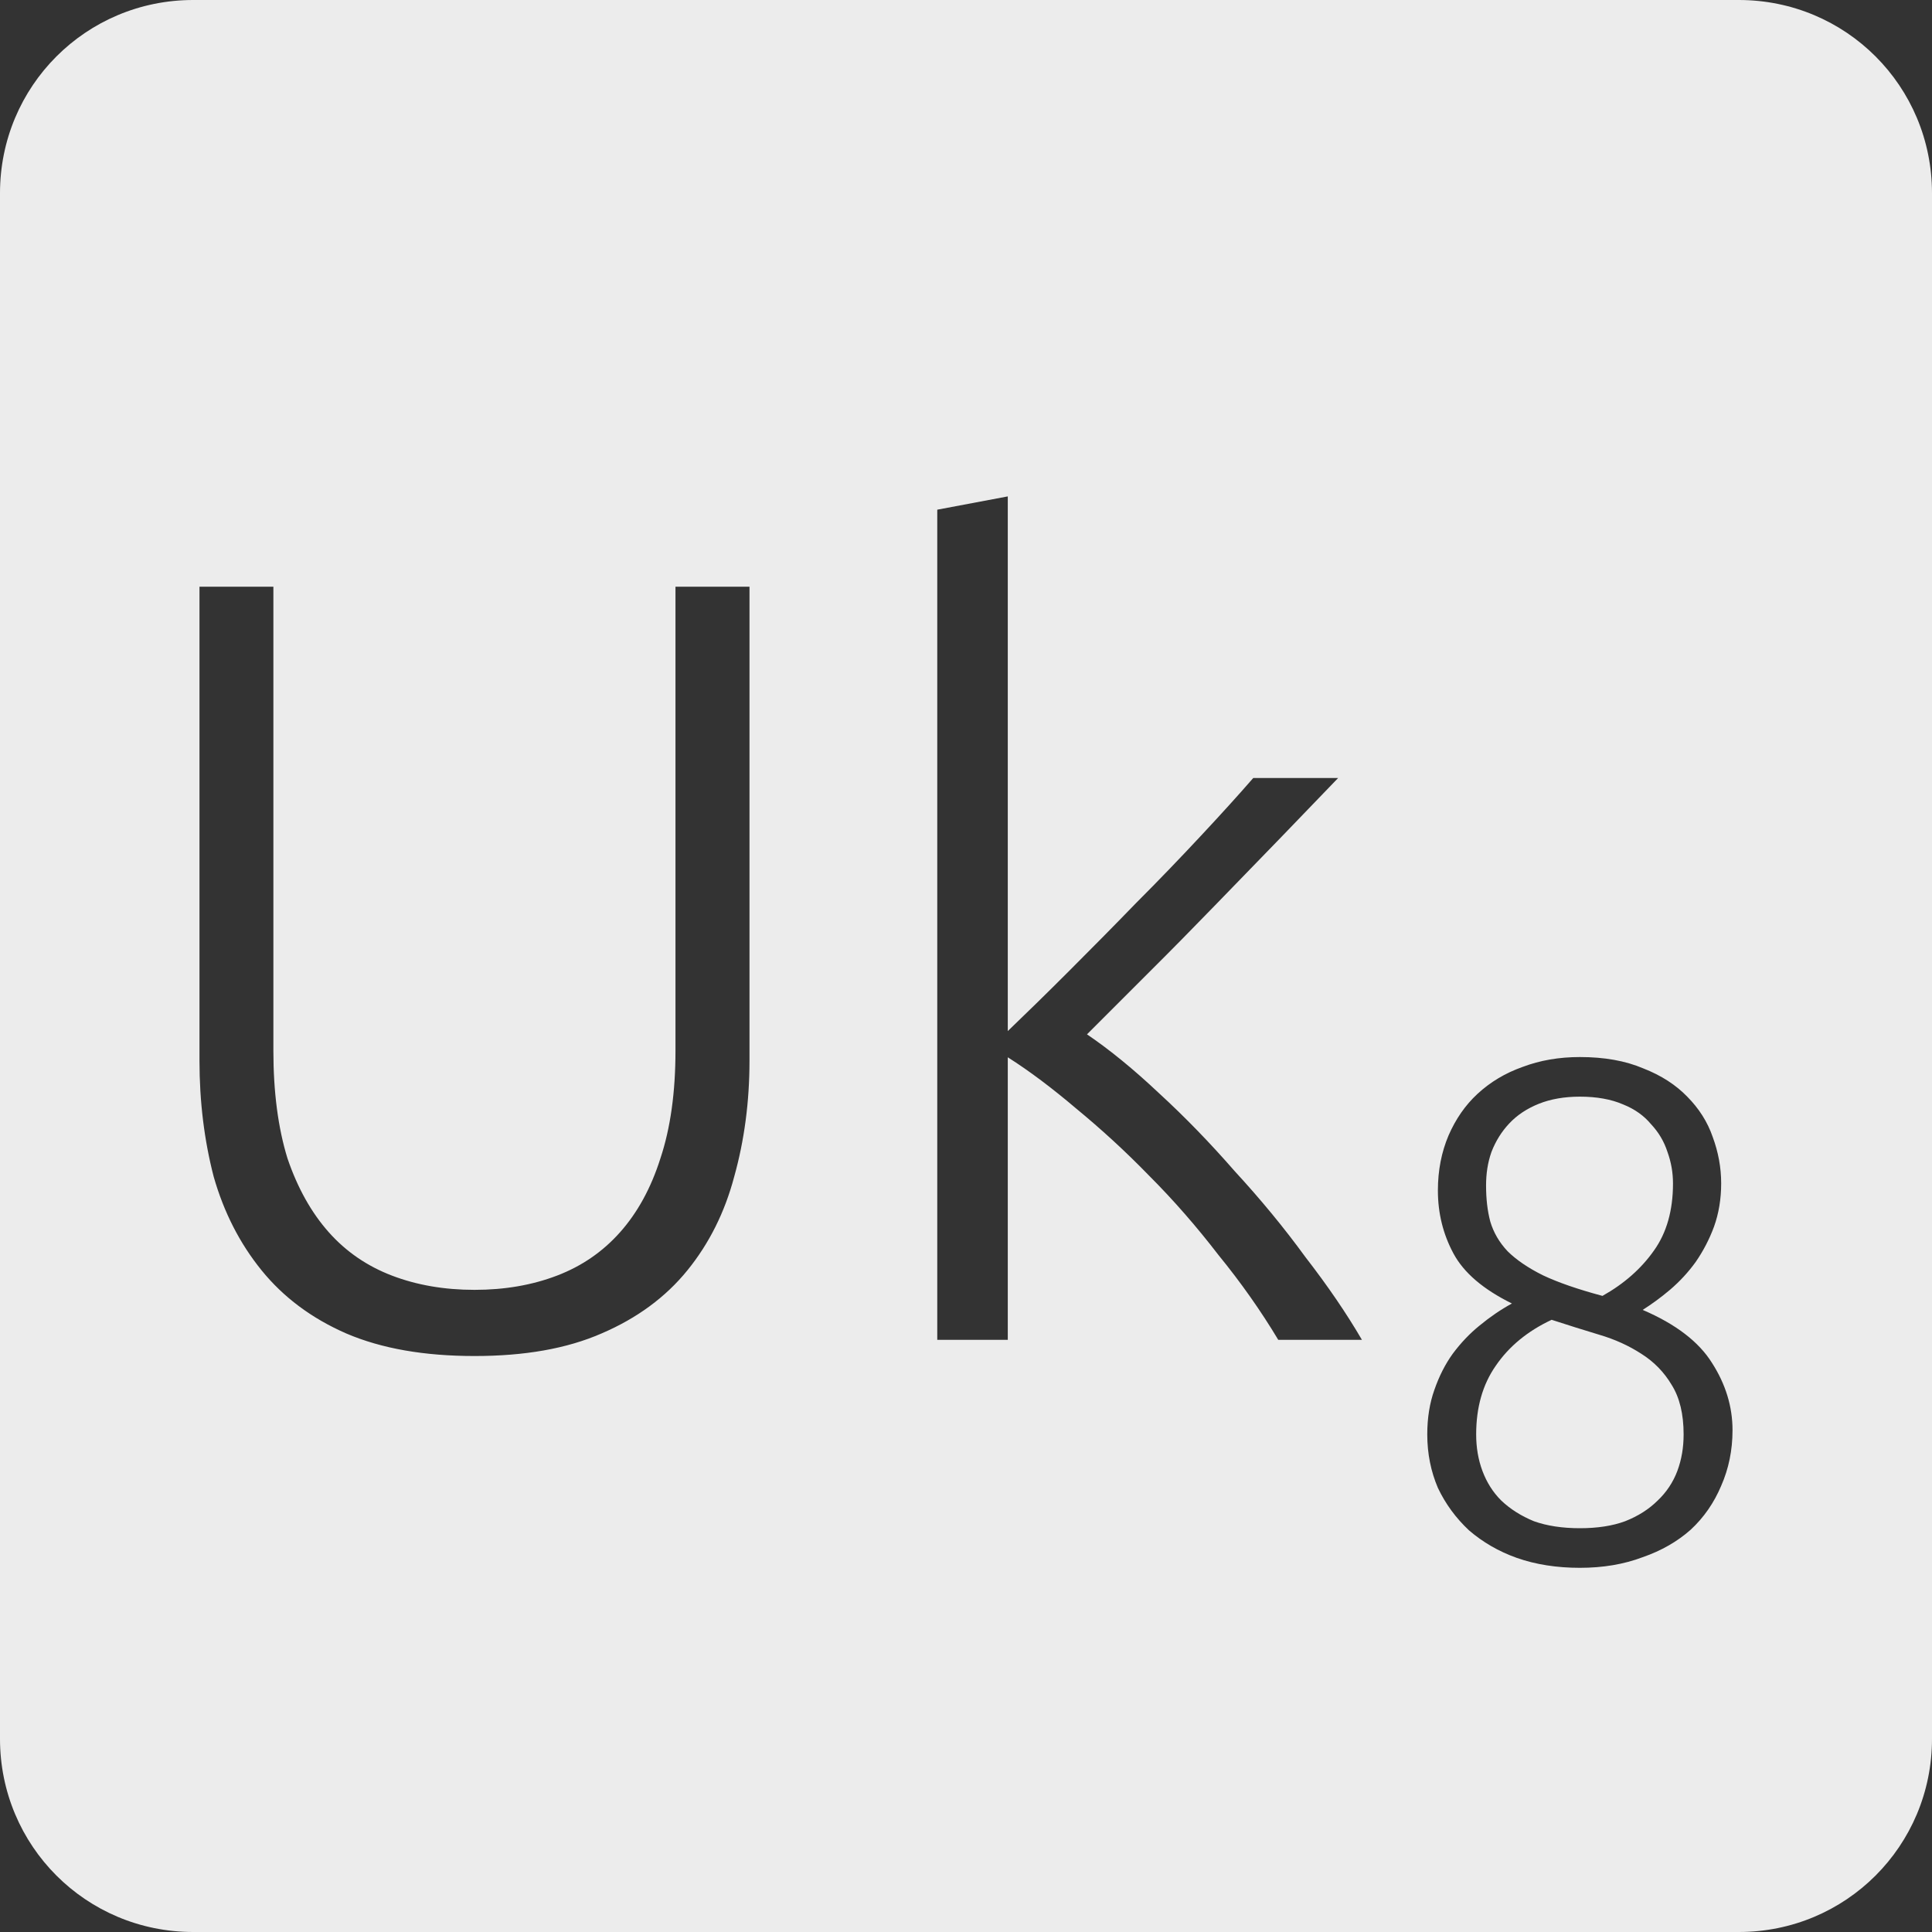 <?xml version="1.0" encoding="UTF-8" standalone="no"?>
<svg
   xmlns:dc="http://purl.org/dc/elements/1.1/"
   xmlns:cc="http://creativecommons.org/ns#"
   xmlns:rdf="http://www.w3.org/1999/02/22-rdf-syntax-ns#"
   xmlns:svg="http://www.w3.org/2000/svg"
   xmlns="http://www.w3.org/2000/svg"
   xmlns:sodipodi="http://sodipodi.sourceforge.net/DTD/sodipodi-0.dtd"
   xmlns:inkscape="http://www.inkscape.org/namespaces/inkscape"
   viewBox="0 0 16 16"
   id="svg2"
   version="1.1"
   inkscape:version="0.91 r13725"
   sodipodi:docname="indicator-keyboard-Uk-8.svg">
  <rect x="0" y="0" width="16" height="16" fill="#333333" stroke="none"/>
  <defs
     id="defs12" />
  <sodipodi:namedview
     pagecolor="#ffffff"
     bordercolor="#666666"
     borderopacity="1"
     objecttolerance="10"
     gridtolerance="10"
     guidetolerance="10"
     inkscape:pageopacity="0"
     inkscape:pageshadow="2"
     inkscape:window-width="640"
     inkscape:window-height="480"
     id="namedview10"
     showgrid="false"
     inkscape:zoom="14.75"
     inkscape:cx="8"
     inkscape:cy="8"
     inkscape:window-x="65"
     inkscape:window-y="24"
     inkscape:window-maximized="0"
     inkscape:current-layer="svg2" />
  <path
     style="fill:#ececec;fill-opacity:1"
     d="M 1.6 0 C 0.713 2.9605947e-16 0 0.713 0 1.6 L 0 14.4 C 2.9605947e-16 15.287 0.713 16 1.6 16 L 14.4 16 C 15.287 16 16 15.287 16 14.4 L 16 1.6 C 16 0.713 15.287 0 14.4 0 L 1.6 0 z M 8.346 4.111 L 8.346 8.539 C 8.496 8.395 8.664 8.231 8.85 8.045 C 9.036 7.859 9.222 7.671 9.408 7.479 C 9.6 7.287 9.779 7.1 9.947 6.92 C 10.115 6.74 10.259 6.581 10.379 6.443 L 11.082 6.443 C 10.944 6.587 10.787 6.75 10.613 6.93 C 10.439 7.11 10.256 7.298 10.064 7.496 C 9.878 7.688 9.692 7.877 9.506 8.062 L 9.002 8.566 C 9.188 8.692 9.388 8.855 9.598 9.053 C 9.814 9.251 10.023 9.467 10.227 9.701 C 10.437 9.929 10.633 10.166 10.812 10.412 C 10.998 10.652 11.153 10.88 11.279 11.096 L 10.586 11.096 C 10.442 10.856 10.278 10.623 10.092 10.395 C 9.912 10.161 9.72 9.94 9.516 9.736 C 9.318 9.532 9.116 9.348 8.912 9.18 C 8.714 9.012 8.526 8.87 8.346 8.756 L 8.346 11.096 L 7.762 11.096 L 7.762 4.221 L 8.346 4.111 z M 1.652 4.859 L 2.264 4.859 L 2.264 8.701 C 2.264 9.043 2.303 9.342 2.381 9.594 C 2.465 9.84 2.579 10.043 2.723 10.205 C 2.867 10.367 3.042 10.486 3.246 10.564 C 3.45 10.642 3.678 10.682 3.93 10.682 C 4.182 10.682 4.409 10.642 4.613 10.564 C 4.817 10.486 4.991 10.367 5.135 10.205 C 5.279 10.043 5.391 9.84 5.469 9.594 C 5.553 9.342 5.594 9.043 5.594 8.701 L 5.594 4.859 L 6.207 4.859 L 6.207 8.783 C 6.207 9.125 6.164 9.446 6.08 9.746 C 6.002 10.04 5.873 10.298 5.693 10.52 C 5.513 10.742 5.276 10.917 4.982 11.043 C 4.694 11.169 4.344 11.23 3.93 11.23 C 3.516 11.23 3.161 11.169 2.867 11.043 C 2.579 10.917 2.346 10.742 2.166 10.52 C 1.986 10.298 1.854 10.04 1.77 9.746 C 1.692 9.446 1.652 9.125 1.652 8.783 L 1.652 4.859 z M 13.084 8.754 C 13.287 8.754 13.461 8.785 13.609 8.848 C 13.758 8.906 13.879 8.985 13.973 9.082 C 14.07 9.18 14.141 9.291 14.184 9.416 C 14.23 9.541 14.254 9.668 14.254 9.801 C 14.254 9.929 14.234 10.049 14.195 10.158 C 14.156 10.264 14.105 10.361 14.043 10.451 C 13.981 10.537 13.91 10.613 13.832 10.68 C 13.754 10.746 13.678 10.801 13.604 10.848 C 13.877 10.965 14.069 11.112 14.178 11.287 C 14.291 11.463 14.348 11.649 14.348 11.844 C 14.348 12.011 14.316 12.164 14.254 12.305 C 14.195 12.445 14.111 12.567 14.002 12.668 C 13.893 12.765 13.76 12.842 13.604 12.896 C 13.448 12.955 13.275 12.984 13.084 12.984 C 12.893 12.984 12.719 12.957 12.562 12.902 C 12.41 12.848 12.279 12.771 12.166 12.674 C 12.057 12.572 11.971 12.455 11.908 12.322 C 11.85 12.186 11.82 12.039 11.82 11.879 C 11.82 11.742 11.84 11.619 11.879 11.51 C 11.918 11.397 11.969 11.297 12.031 11.211 C 12.098 11.121 12.172 11.043 12.254 10.977 C 12.34 10.906 12.428 10.846 12.521 10.795 C 12.284 10.678 12.123 10.541 12.037 10.381 C 11.951 10.221 11.908 10.047 11.908 9.859 C 11.908 9.692 11.938 9.541 11.996 9.404 C 12.055 9.268 12.135 9.152 12.236 9.059 C 12.342 8.961 12.465 8.887 12.609 8.836 C 12.754 8.781 12.912 8.754 13.084 8.754 z M 13.084 9.082 C 12.955 9.082 12.842 9.102 12.744 9.141 C 12.647 9.18 12.564 9.234 12.498 9.305 C 12.436 9.371 12.387 9.449 12.352 9.539 C 12.32 9.629 12.307 9.721 12.307 9.818 C 12.307 9.928 12.318 10.027 12.342 10.117 C 12.369 10.207 12.416 10.289 12.486 10.363 C 12.557 10.433 12.654 10.5 12.779 10.562 C 12.904 10.621 13.069 10.678 13.271 10.732 C 13.451 10.631 13.592 10.506 13.697 10.357 C 13.803 10.209 13.855 10.023 13.855 9.801 C 13.855 9.711 13.84 9.625 13.809 9.539 C 13.781 9.453 13.736 9.377 13.674 9.311 C 13.615 9.24 13.539 9.185 13.441 9.146 C 13.344 9.104 13.224 9.082 13.084 9.082 z M 12.85 10.93 C 12.651 11.023 12.496 11.151 12.387 11.311 C 12.278 11.467 12.225 11.657 12.225 11.879 C 12.225 11.988 12.242 12.088 12.277 12.182 C 12.312 12.275 12.363 12.358 12.434 12.428 C 12.508 12.498 12.598 12.555 12.703 12.598 C 12.812 12.637 12.94 12.656 13.084 12.656 C 13.228 12.656 13.354 12.637 13.459 12.598 C 13.568 12.555 13.656 12.498 13.727 12.428 C 13.801 12.358 13.856 12.275 13.891 12.182 C 13.926 12.088 13.943 11.988 13.943 11.879 C 13.943 11.711 13.91 11.574 13.844 11.469 C 13.781 11.363 13.697 11.277 13.592 11.211 C 13.49 11.145 13.375 11.092 13.242 11.053 C 13.113 11.014 12.982 10.973 12.85 10.93 z "
     id="path4" />
</svg>
